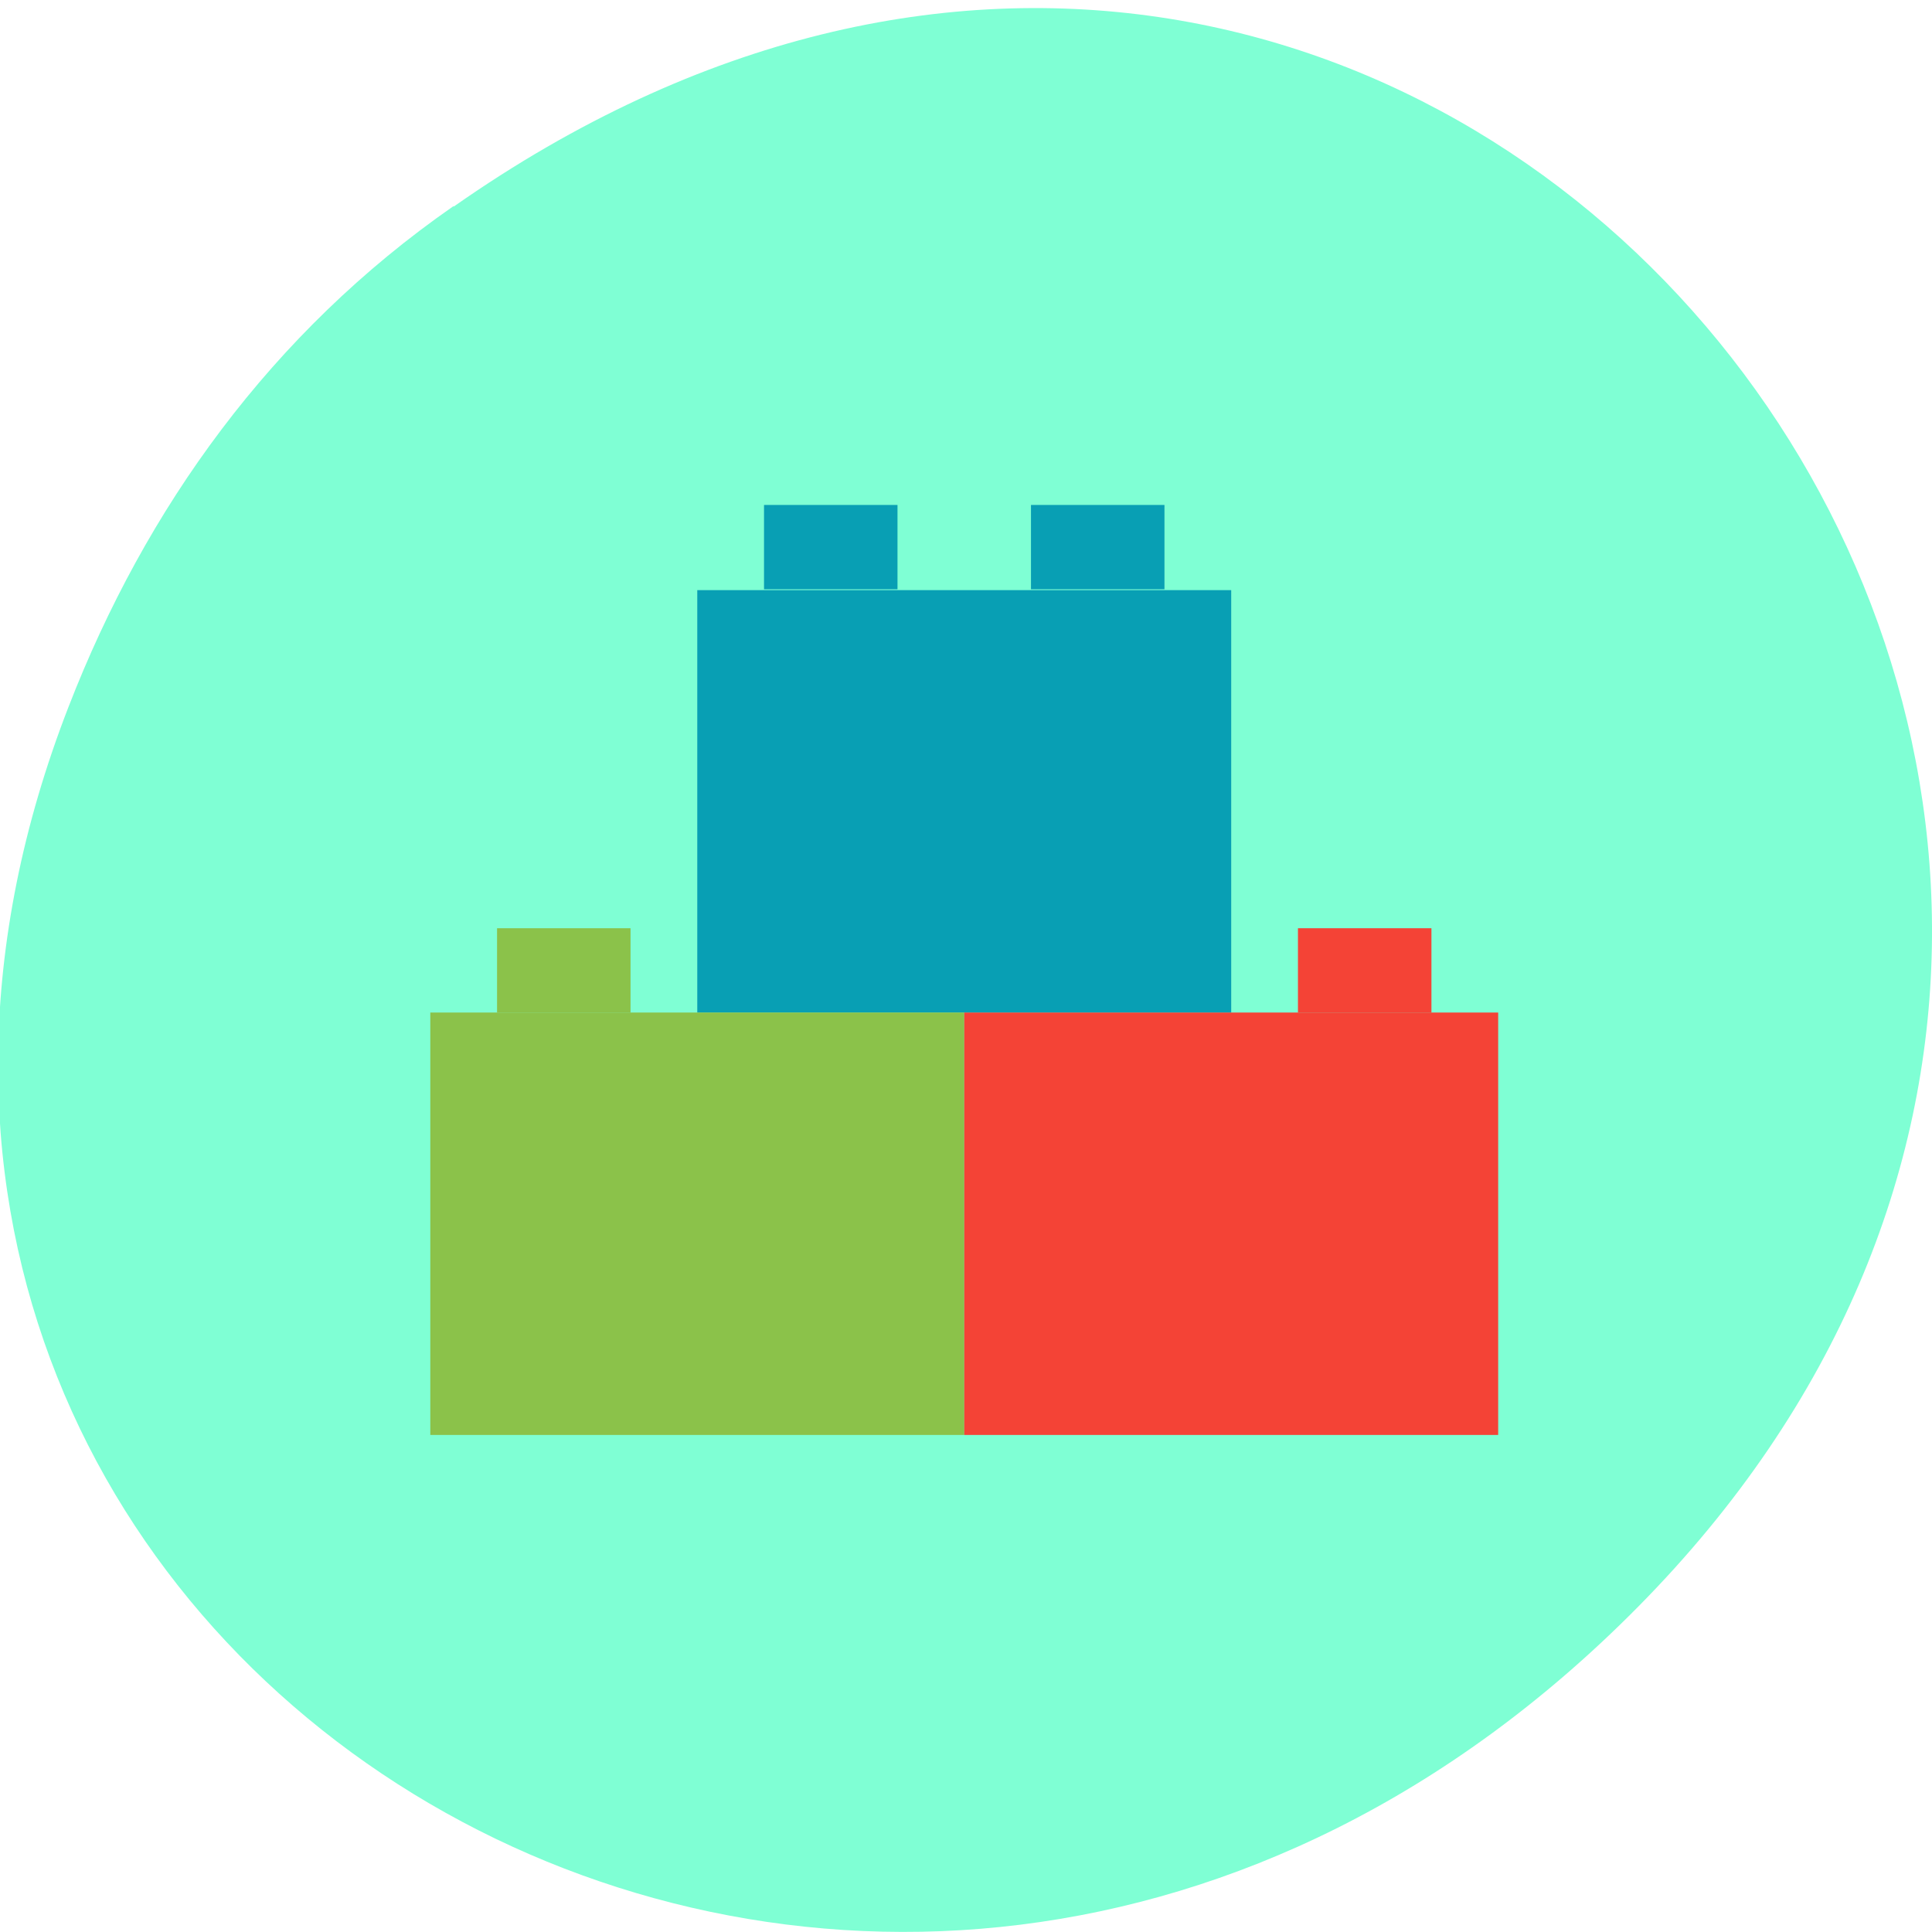 <svg xmlns="http://www.w3.org/2000/svg" viewBox="0 0 22 22"><path d="m 5.17 2.35 c 11.25 -7.88 22.66 6.67 13.48 15.95 c -8.64 8.74 -22.1 0.64 -17.87 -10.25 c 0.88 -2.27 2.31 -4.26 4.38 -5.7" style="fill:#7fffd4"/><path d="m 7.94 11.53 v -4.81 h 6.08 v 4.81" style="fill:#089fb4"/><path d="m 4.9 16.34 v -4.81 h 6.08 v 4.81" style="fill:#8bc24a"/><path d="m 10.98 16.34 v -4.81 h 6.08 v 4.81" style="fill:#f44336"/><path d="m 8.7 6.71 v -0.96 h 1.52 v 0.96 m 1.52 0 v -0.96 h 1.52 v 0.96" style="fill:#089fb4"/><path d="m 5.66 11.53 v -0.96 h 1.52 v 0.96" style="fill:#8bc24a"/><path d="m 14.78 11.53 v -0.96 h 1.52 v 0.96" style="fill:#f44336"/></svg>